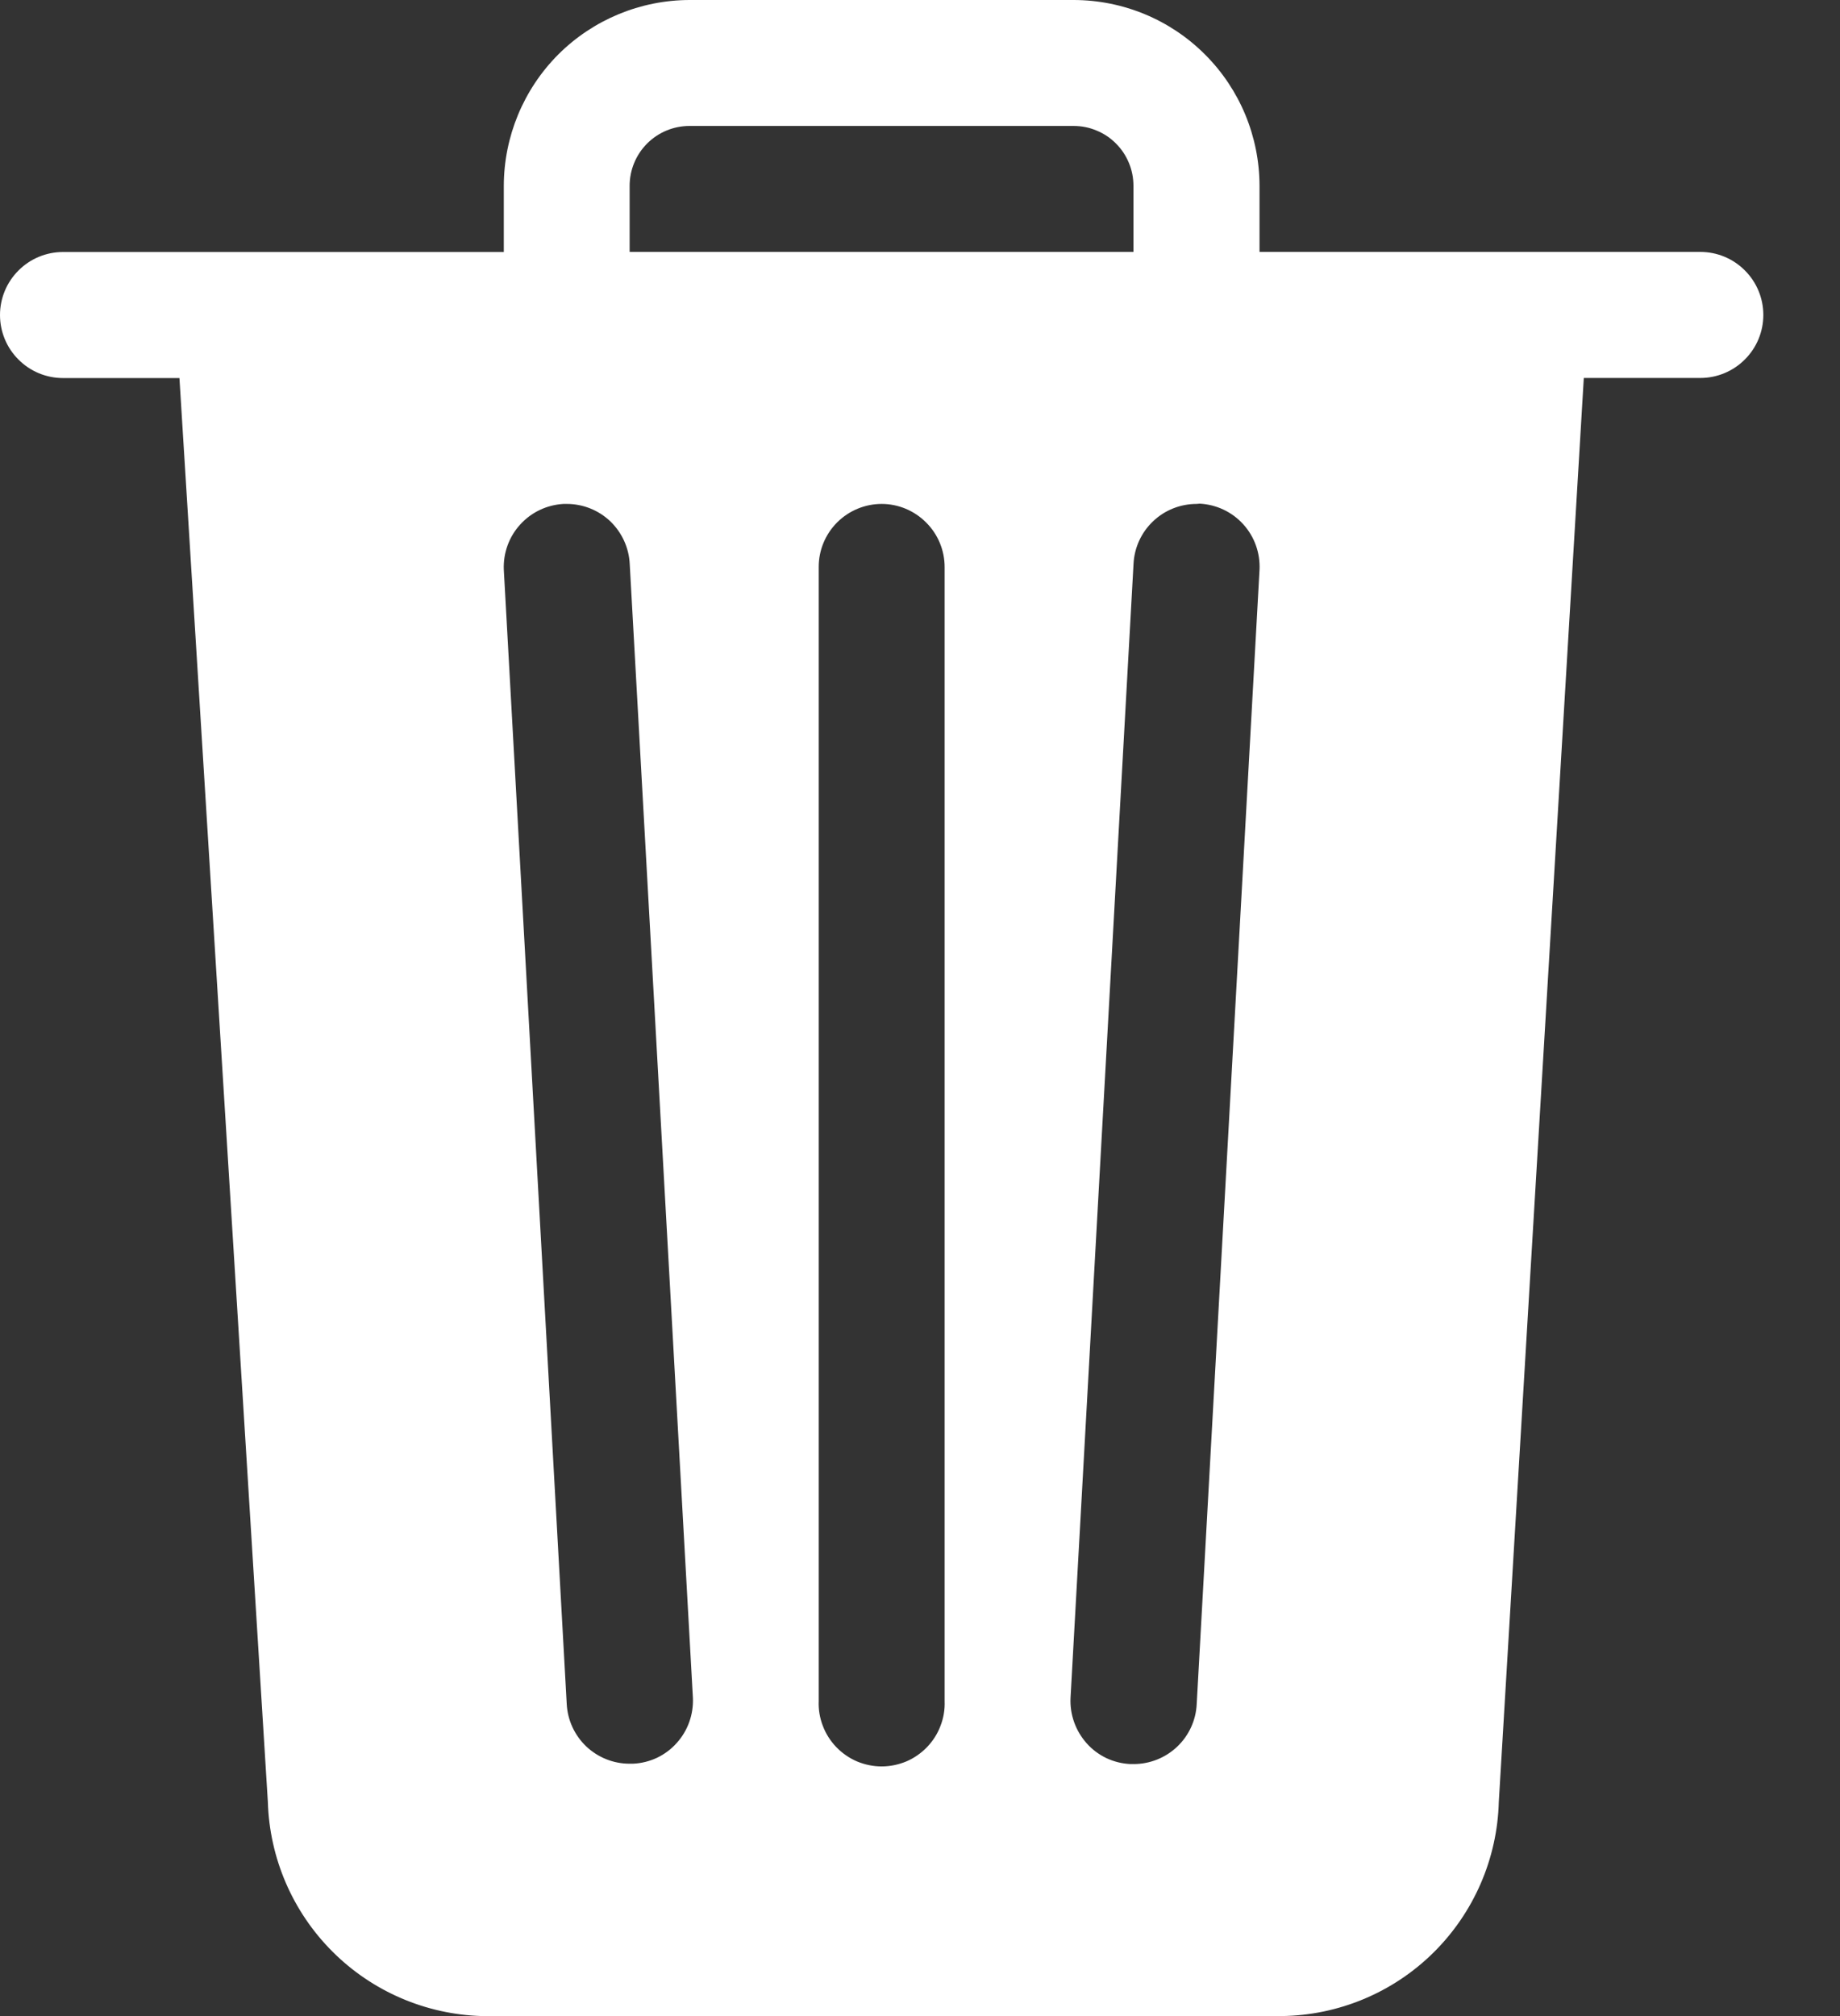<svg width="21" height="23" viewBox="0 0 21 23" fill="none" xmlns="http://www.w3.org/2000/svg">
<rect x="0" y="0" width="21" height="23" fill="#333333" stroke="none"/>
<path d="M14.627 23H5.5C4.858 22.981 4.247 22.718 3.793 22.263C3.339 21.809 3.076 21.198 3.057 20.556L2.048 4.313H0.719C0.528 4.313 0.345 4.237 0.211 4.102C0.076 3.968 0 3.785 0 3.594C0 3.403 0.076 3.22 0.211 3.086C0.345 2.951 0.528 2.875 0.719 2.875H5.75V2.12C5.751 1.558 5.975 1.019 6.372 0.621C6.77 0.224 7.309 0.001 7.871 0L12.255 0C12.817 0.001 13.356 0.224 13.753 0.622C14.151 1.019 14.374 1.558 14.375 2.12V2.874H19.406C19.597 2.874 19.78 2.95 19.914 3.085C20.049 3.219 20.125 3.402 20.125 3.593C20.125 3.784 20.049 3.967 19.914 4.101C19.78 4.236 19.597 4.312 19.406 4.312H18.076L17.106 20.555C17.089 21.204 16.821 21.821 16.359 22.277C15.897 22.733 15.276 22.992 14.627 23ZM13.656 5.749C13.471 5.749 13.293 5.82 13.16 5.947C13.026 6.074 12.946 6.248 12.937 6.433L12.218 19.371C12.209 19.561 12.276 19.747 12.403 19.889C12.466 19.96 12.543 20.017 12.629 20.058C12.715 20.098 12.808 20.121 12.903 20.125H12.939C13.123 20.125 13.301 20.054 13.435 19.927C13.569 19.8 13.649 19.626 13.658 19.442L14.375 6.5C14.384 6.31 14.318 6.123 14.19 5.982C14.062 5.84 13.883 5.756 13.693 5.746L13.656 5.749ZM10.063 5.749C9.872 5.749 9.69 5.825 9.555 5.959C9.42 6.094 9.344 6.276 9.344 6.467V19.406C9.34 19.503 9.356 19.599 9.391 19.689C9.425 19.78 9.478 19.862 9.545 19.932C9.612 20.001 9.692 20.057 9.781 20.095C9.87 20.132 9.966 20.152 10.062 20.152C10.159 20.152 10.255 20.132 10.344 20.095C10.433 20.057 10.513 20.001 10.58 19.932C10.647 19.862 10.7 19.78 10.734 19.689C10.769 19.599 10.785 19.503 10.781 19.406V6.468C10.781 6.278 10.705 6.095 10.57 5.961C10.436 5.826 10.253 5.749 10.063 5.749ZM6.469 5.749H6.433C6.243 5.759 6.065 5.843 5.937 5.984C5.809 6.124 5.742 6.31 5.75 6.5L6.468 19.438C6.477 19.622 6.557 19.796 6.69 19.923C6.824 20.05 7.001 20.121 7.185 20.121H7.223C7.318 20.117 7.411 20.094 7.497 20.054C7.583 20.013 7.66 19.956 7.723 19.885C7.851 19.744 7.917 19.557 7.908 19.367L7.187 6.433C7.178 6.249 7.098 6.075 6.965 5.947C6.831 5.82 6.654 5.749 6.469 5.749ZM7.869 1.437C7.688 1.437 7.514 1.509 7.386 1.637C7.258 1.765 7.186 1.939 7.186 2.12V2.874H12.936V2.12C12.936 2.03 12.919 1.941 12.884 1.858C12.85 1.776 12.8 1.7 12.736 1.637C12.673 1.573 12.598 1.523 12.514 1.489C12.432 1.454 12.343 1.437 12.253 1.437H7.869Z" fill="white"/>
</svg>
